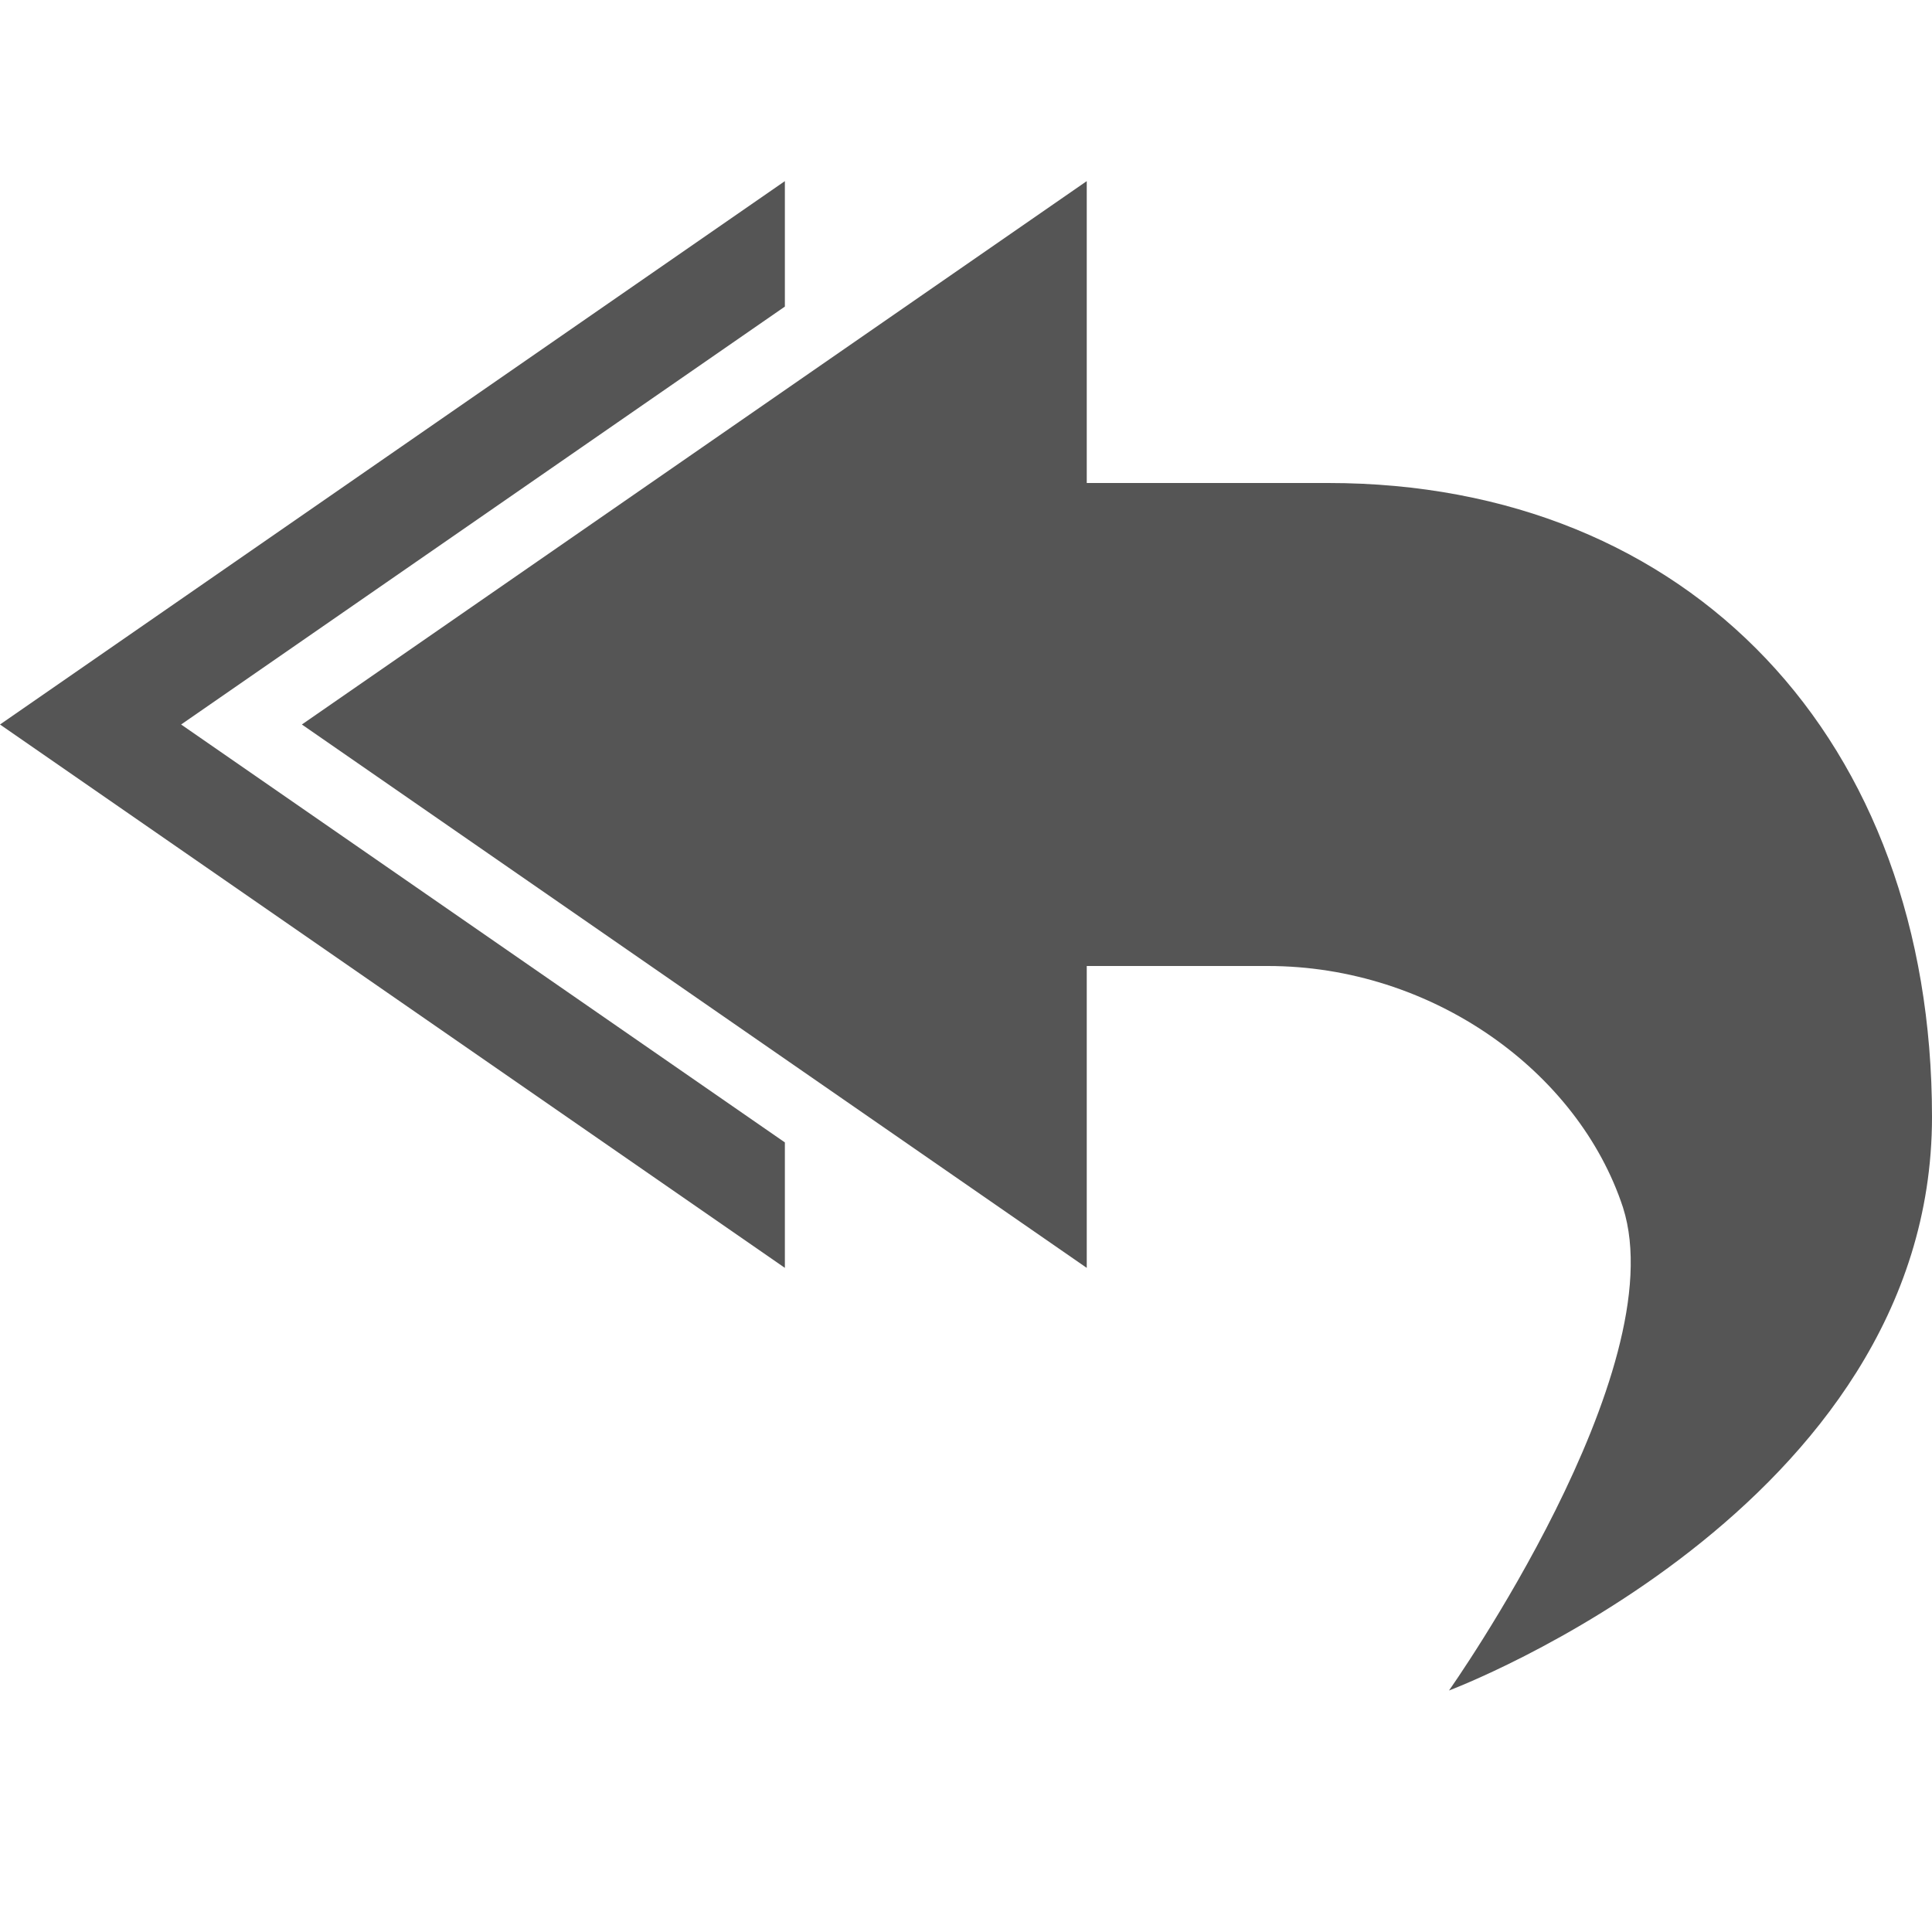 
<svg xmlns="http://www.w3.org/2000/svg" xmlns:xlink="http://www.w3.org/1999/xlink" width="16px" height="16px" viewBox="0 0 16 16" version="1.1">
<g id="surface1">
<path style=" stroke:none;fill-rule:nonzero;fill:#555555;fill-opacity:1;" d="M 9 1.5 L 9 4 L 11 4 C 14 4 16 6.129 16 9.25 C 16 12.5 12 14 12 14 C 12 14 13.871 11.352 13.441 10 C 13.07 8.871 11.859 8 10.5 8 L 9 8 L 9 10.5 L 2.5 6 Z M 9 1.5 "/>
<path style=" stroke:none;fill-rule:nonzero;fill:#555555;fill-opacity:1;" d="M 6.5 1.5 L 0 6 L 6.5 10.5 L 6.5 9.461 L 1.5 6 L 6.5 2.539 Z M 6.5 1.5 "/>
</g>
</svg>
